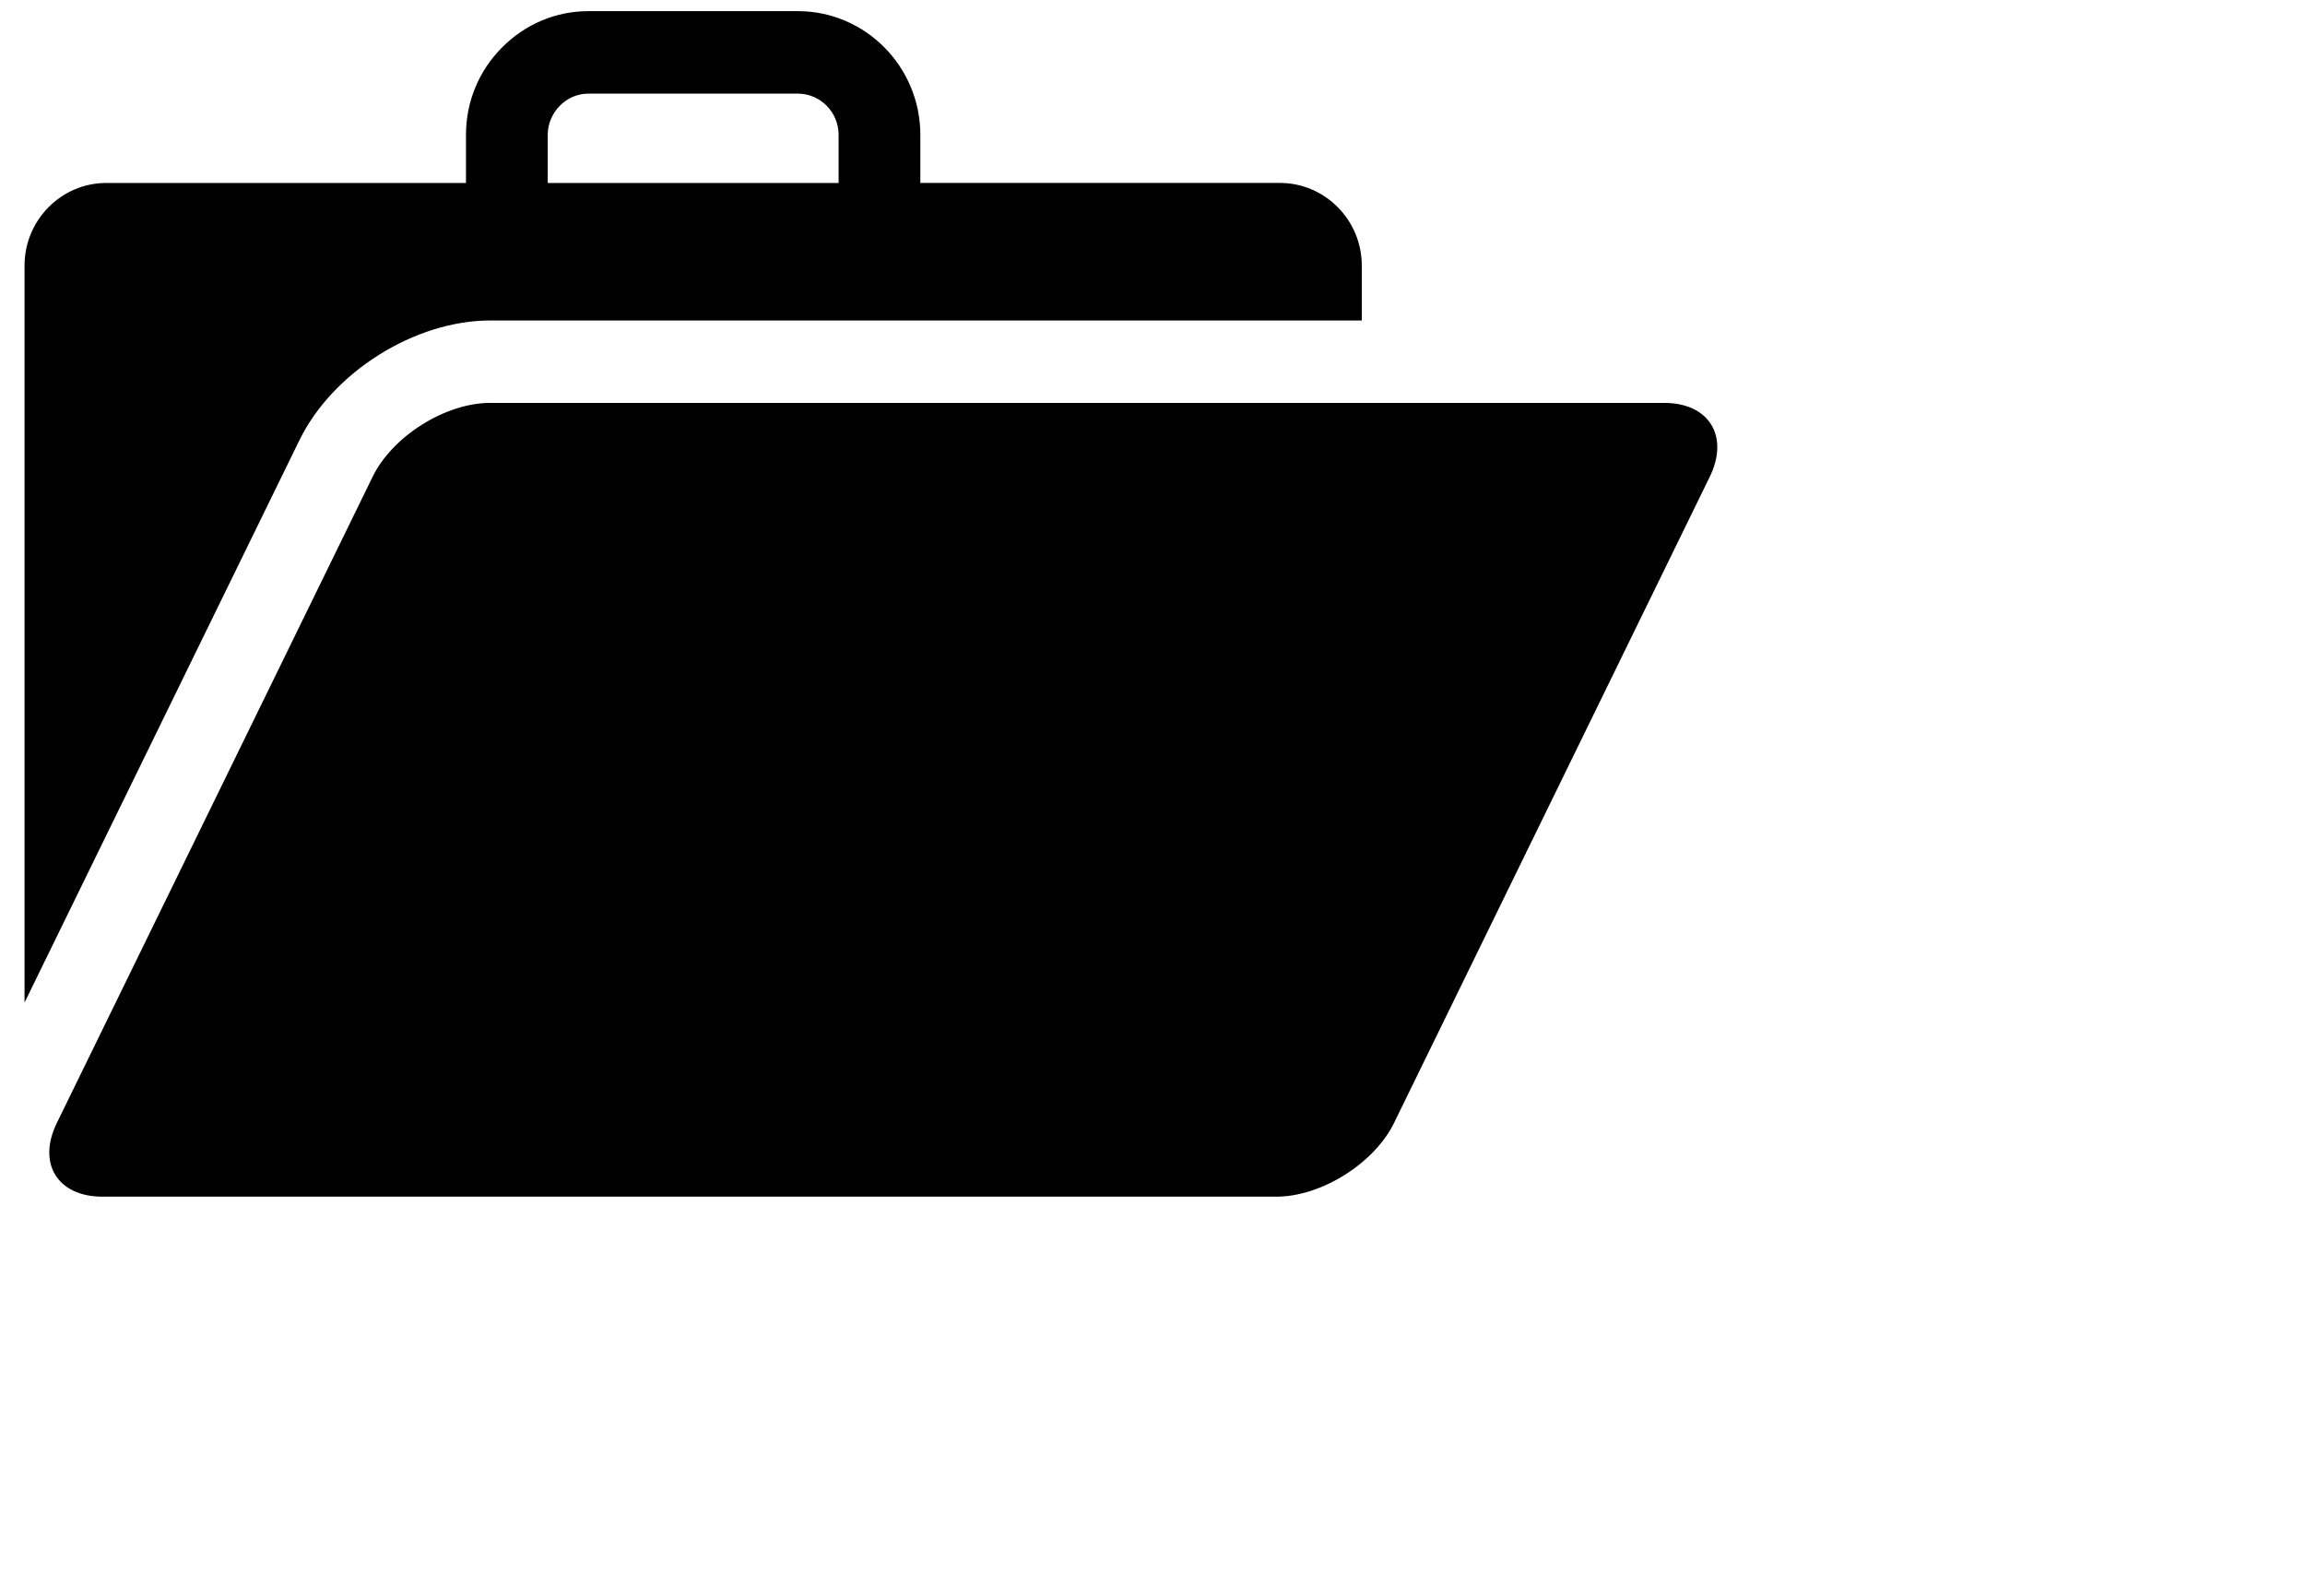 <svg 
 xmlns="http://www.w3.org/2000/svg"
 xmlns:xlink="http://www.w3.org/1999/xlink"
 width="0.722in" height="0.5in">
<defs>
<filter id="Filter_0">
    <feFlood flood-color="rgb(85, 85, 85)" flood-opacity="1" result="floodOut" />
    <feComposite operator="atop" in="floodOut" in2="SourceGraphic" result="compOut" />
    <feBlend mode="normal" in="compOut" in2="SourceGraphic" />
</filter>

</defs>
<g filter="url(#Filter_0)">
<path fill-rule="evenodd"  fill="rgb(0, 0, 0)"
 d="M51.411,14.341 L41.921,33.763 C41.326,34.984 39.729,35.984 38.378,35.984 L3.080,35.984 C1.730,35.984 1.112,34.982 1.711,33.763 L11.203,14.341 C11.796,13.118 13.392,12.115 14.742,12.115 L50.040,12.115 C51.394,12.115 52.009,13.118 51.411,14.341 ZM9.000,13.245 L0.738,30.147 L0.738,7.983 C0.738,6.619 1.843,5.501 3.196,5.502 L14.012,5.502 L14.012,4.058 C14.012,3.063 14.394,2.135 15.094,1.430 C15.793,0.723 16.717,0.335 17.701,0.335 L23.991,0.335 C26.020,0.335 27.675,2.002 27.675,4.058 L27.675,5.501 L38.491,5.501 C39.842,5.501 40.949,6.619 40.949,7.983 L40.949,9.637 L14.742,9.637 C12.475,9.637 10.002,11.187 9.000,13.245 ZM16.470,5.502 L25.217,5.502 L25.217,4.058 C25.217,3.370 24.667,2.815 23.989,2.815 L17.698,2.815 C17.372,2.815 17.063,2.945 16.832,3.183 C16.602,3.417 16.470,3.730 16.470,4.058 L16.470,5.502 Z"/>
</g>
</svg>
